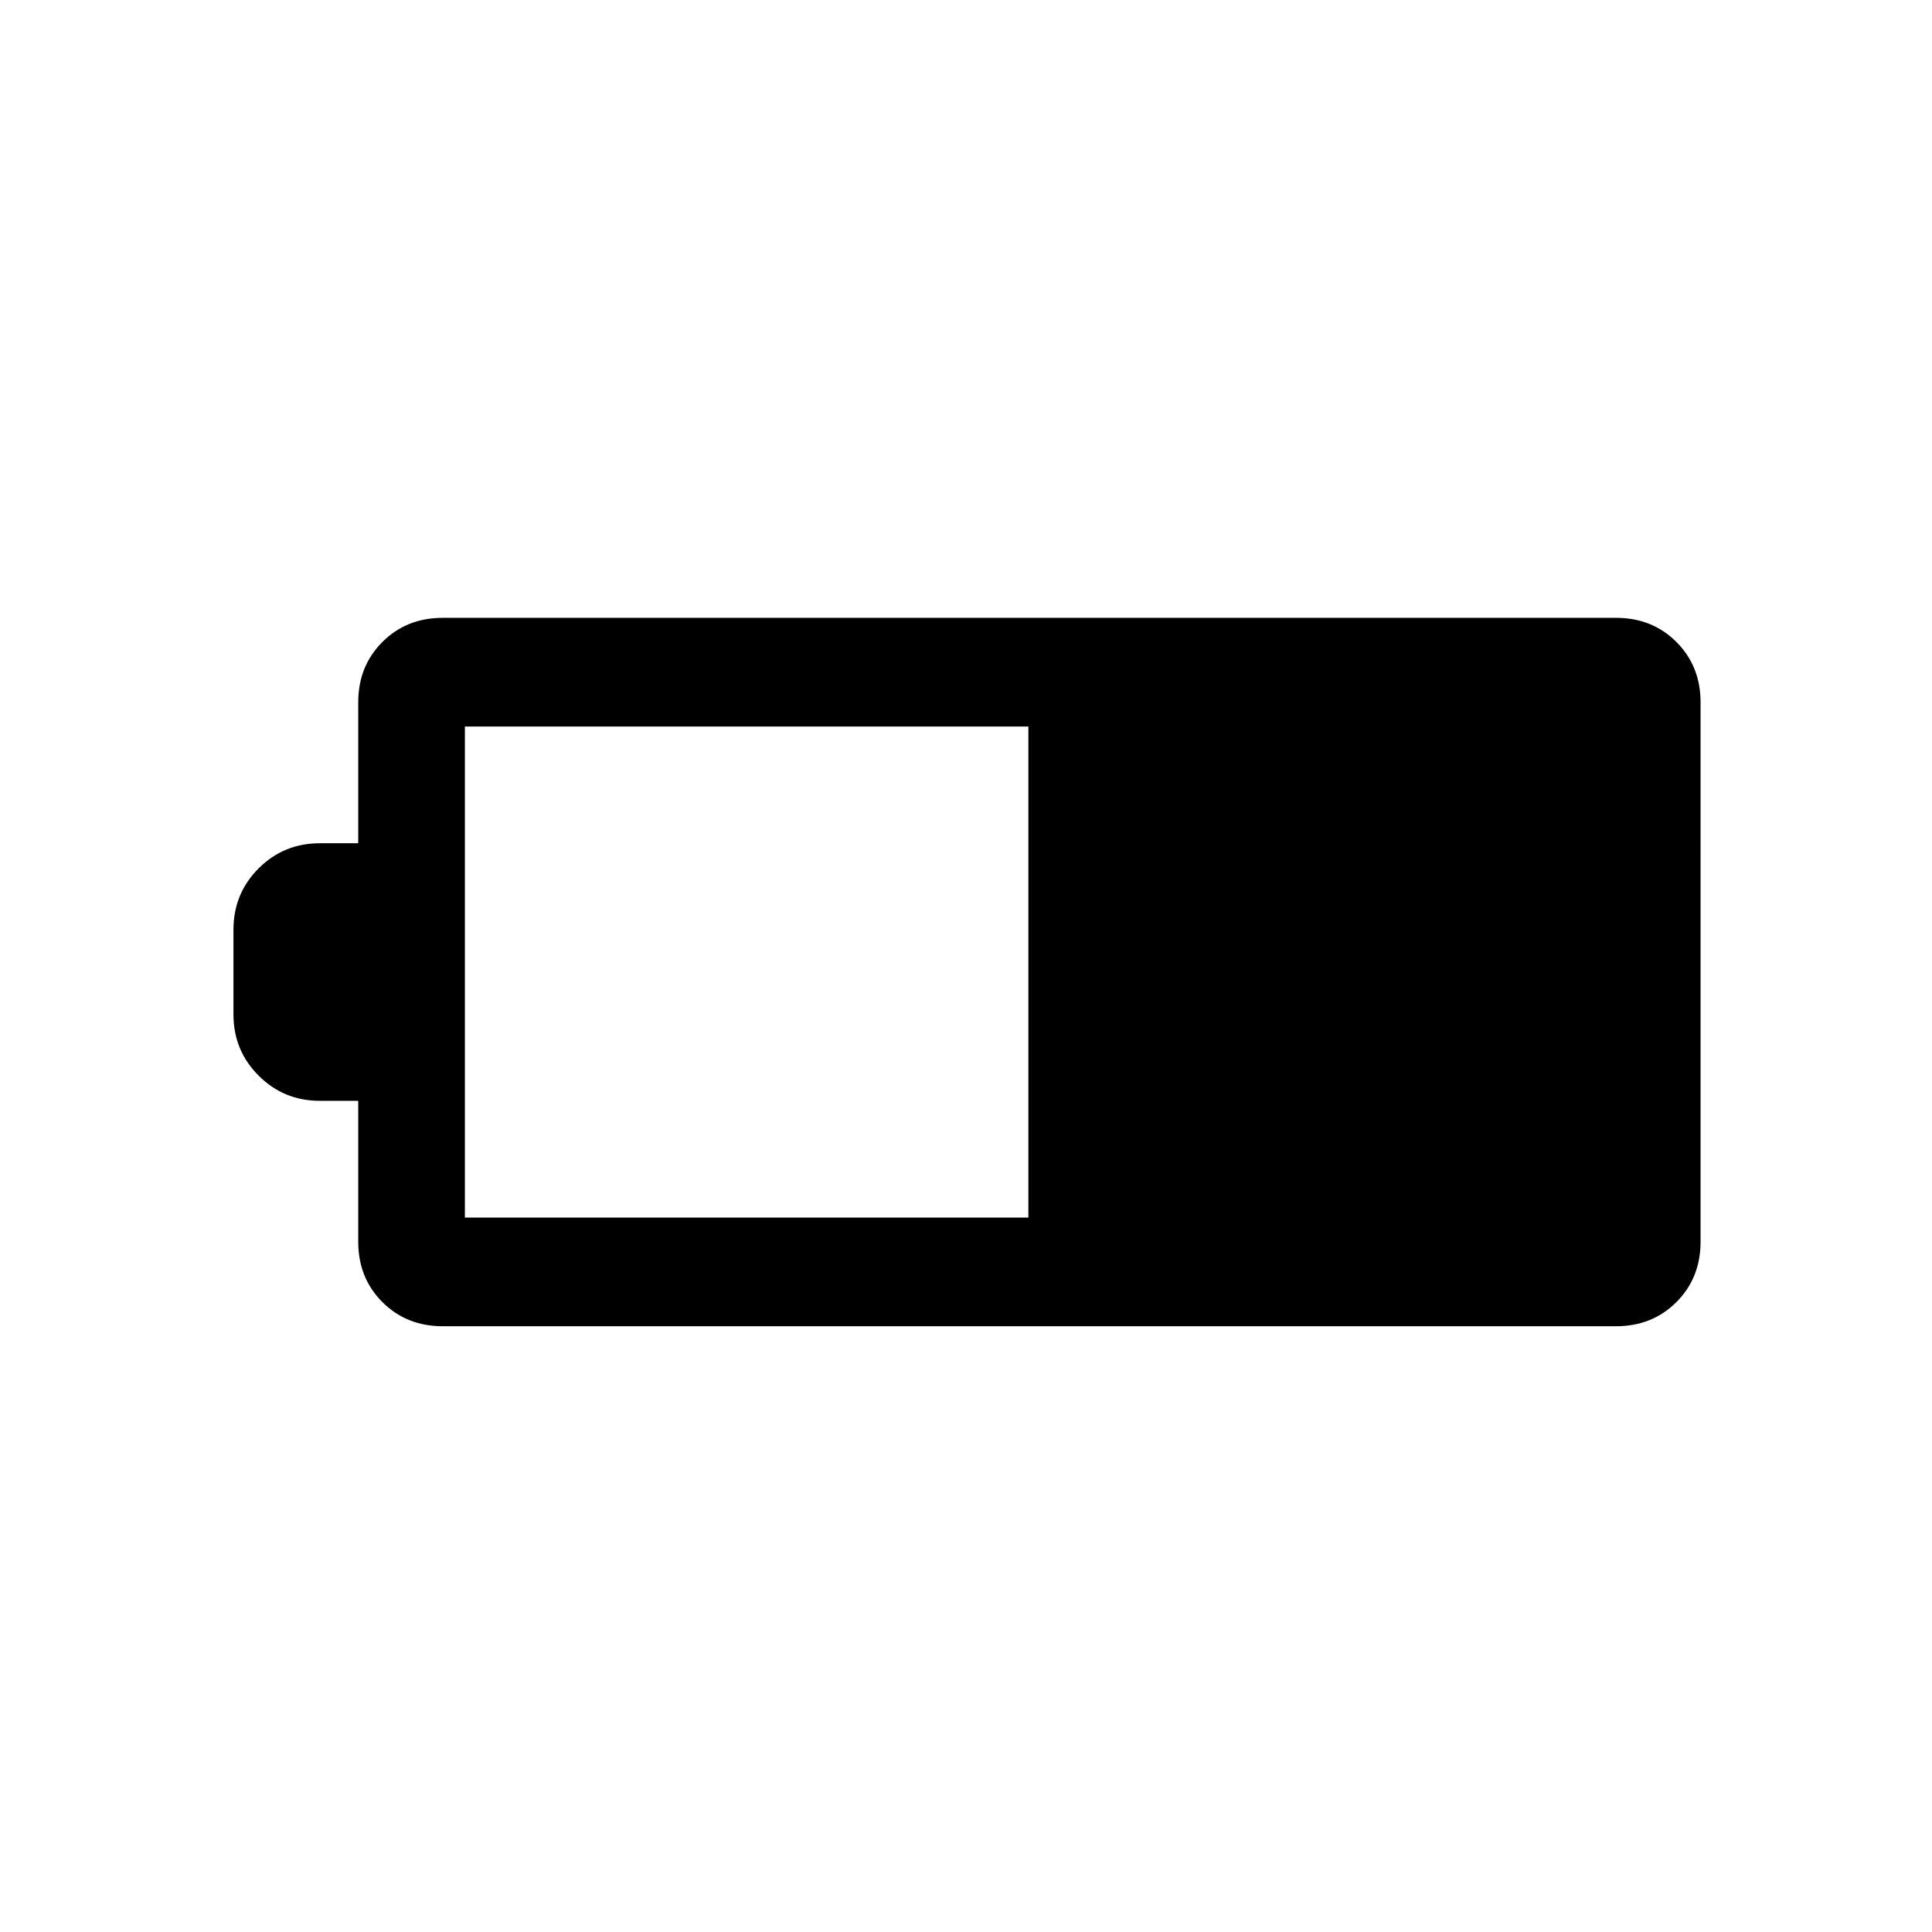 <svg xmlns="http://www.w3.org/2000/svg" height="24" width="24"><path d="M21.125 15.425q0 .45-.3.75t-.75.3H5.5q-.45 0-.75-.3t-.3-.75v-1.75h-.475q-.45 0-.762-.313Q2.9 13.05 2.9 12.6v-1.05q0-.45.313-.763.312-.312.762-.312h.475v-1.75q0-.45.3-.75t.75-.3h14.575q.45 0 .75.3t.3.75Zm-8.35-.3v-6.1h-7v6.1Z"/></svg>